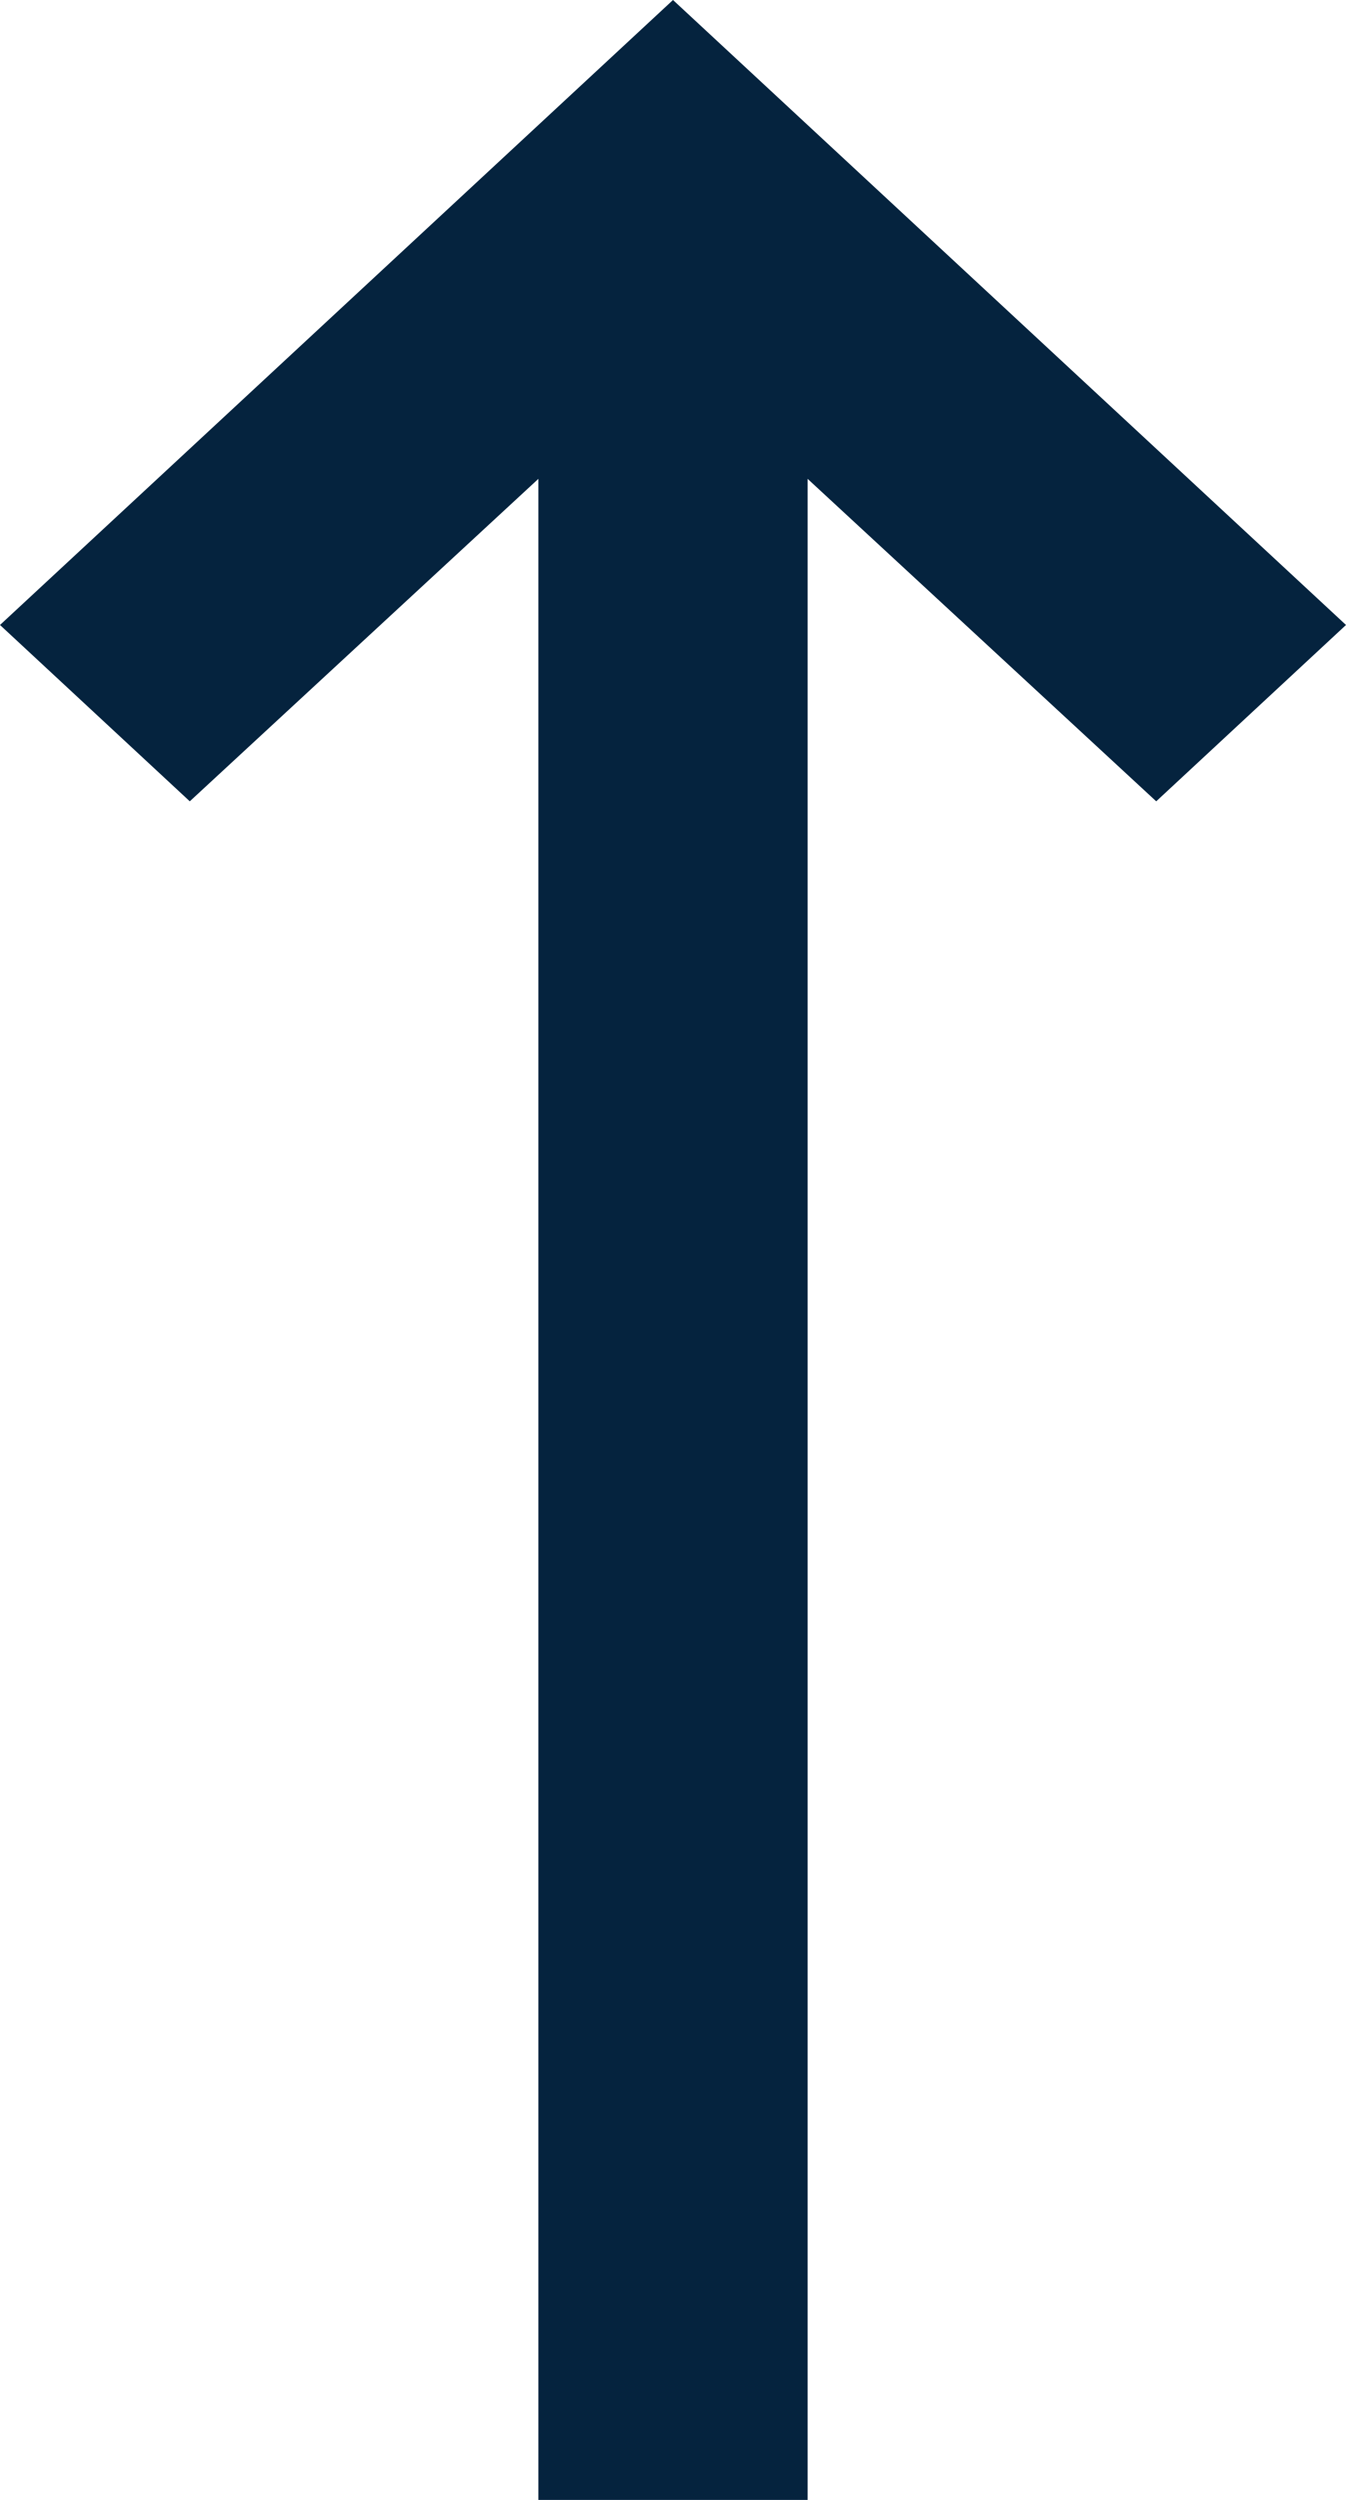 <svg width="7" height="13" viewBox="0 0 7 13" fill="none" xmlns="http://www.w3.org/2000/svg">
<path d="M4.2 13L4.2 2.49L6.013 4.167L7 3.25L3.5 0L0 3.25L0.987 4.167L2.8 2.49L2.8 13H4.2Z" fill="#05233E"/>
</svg>
